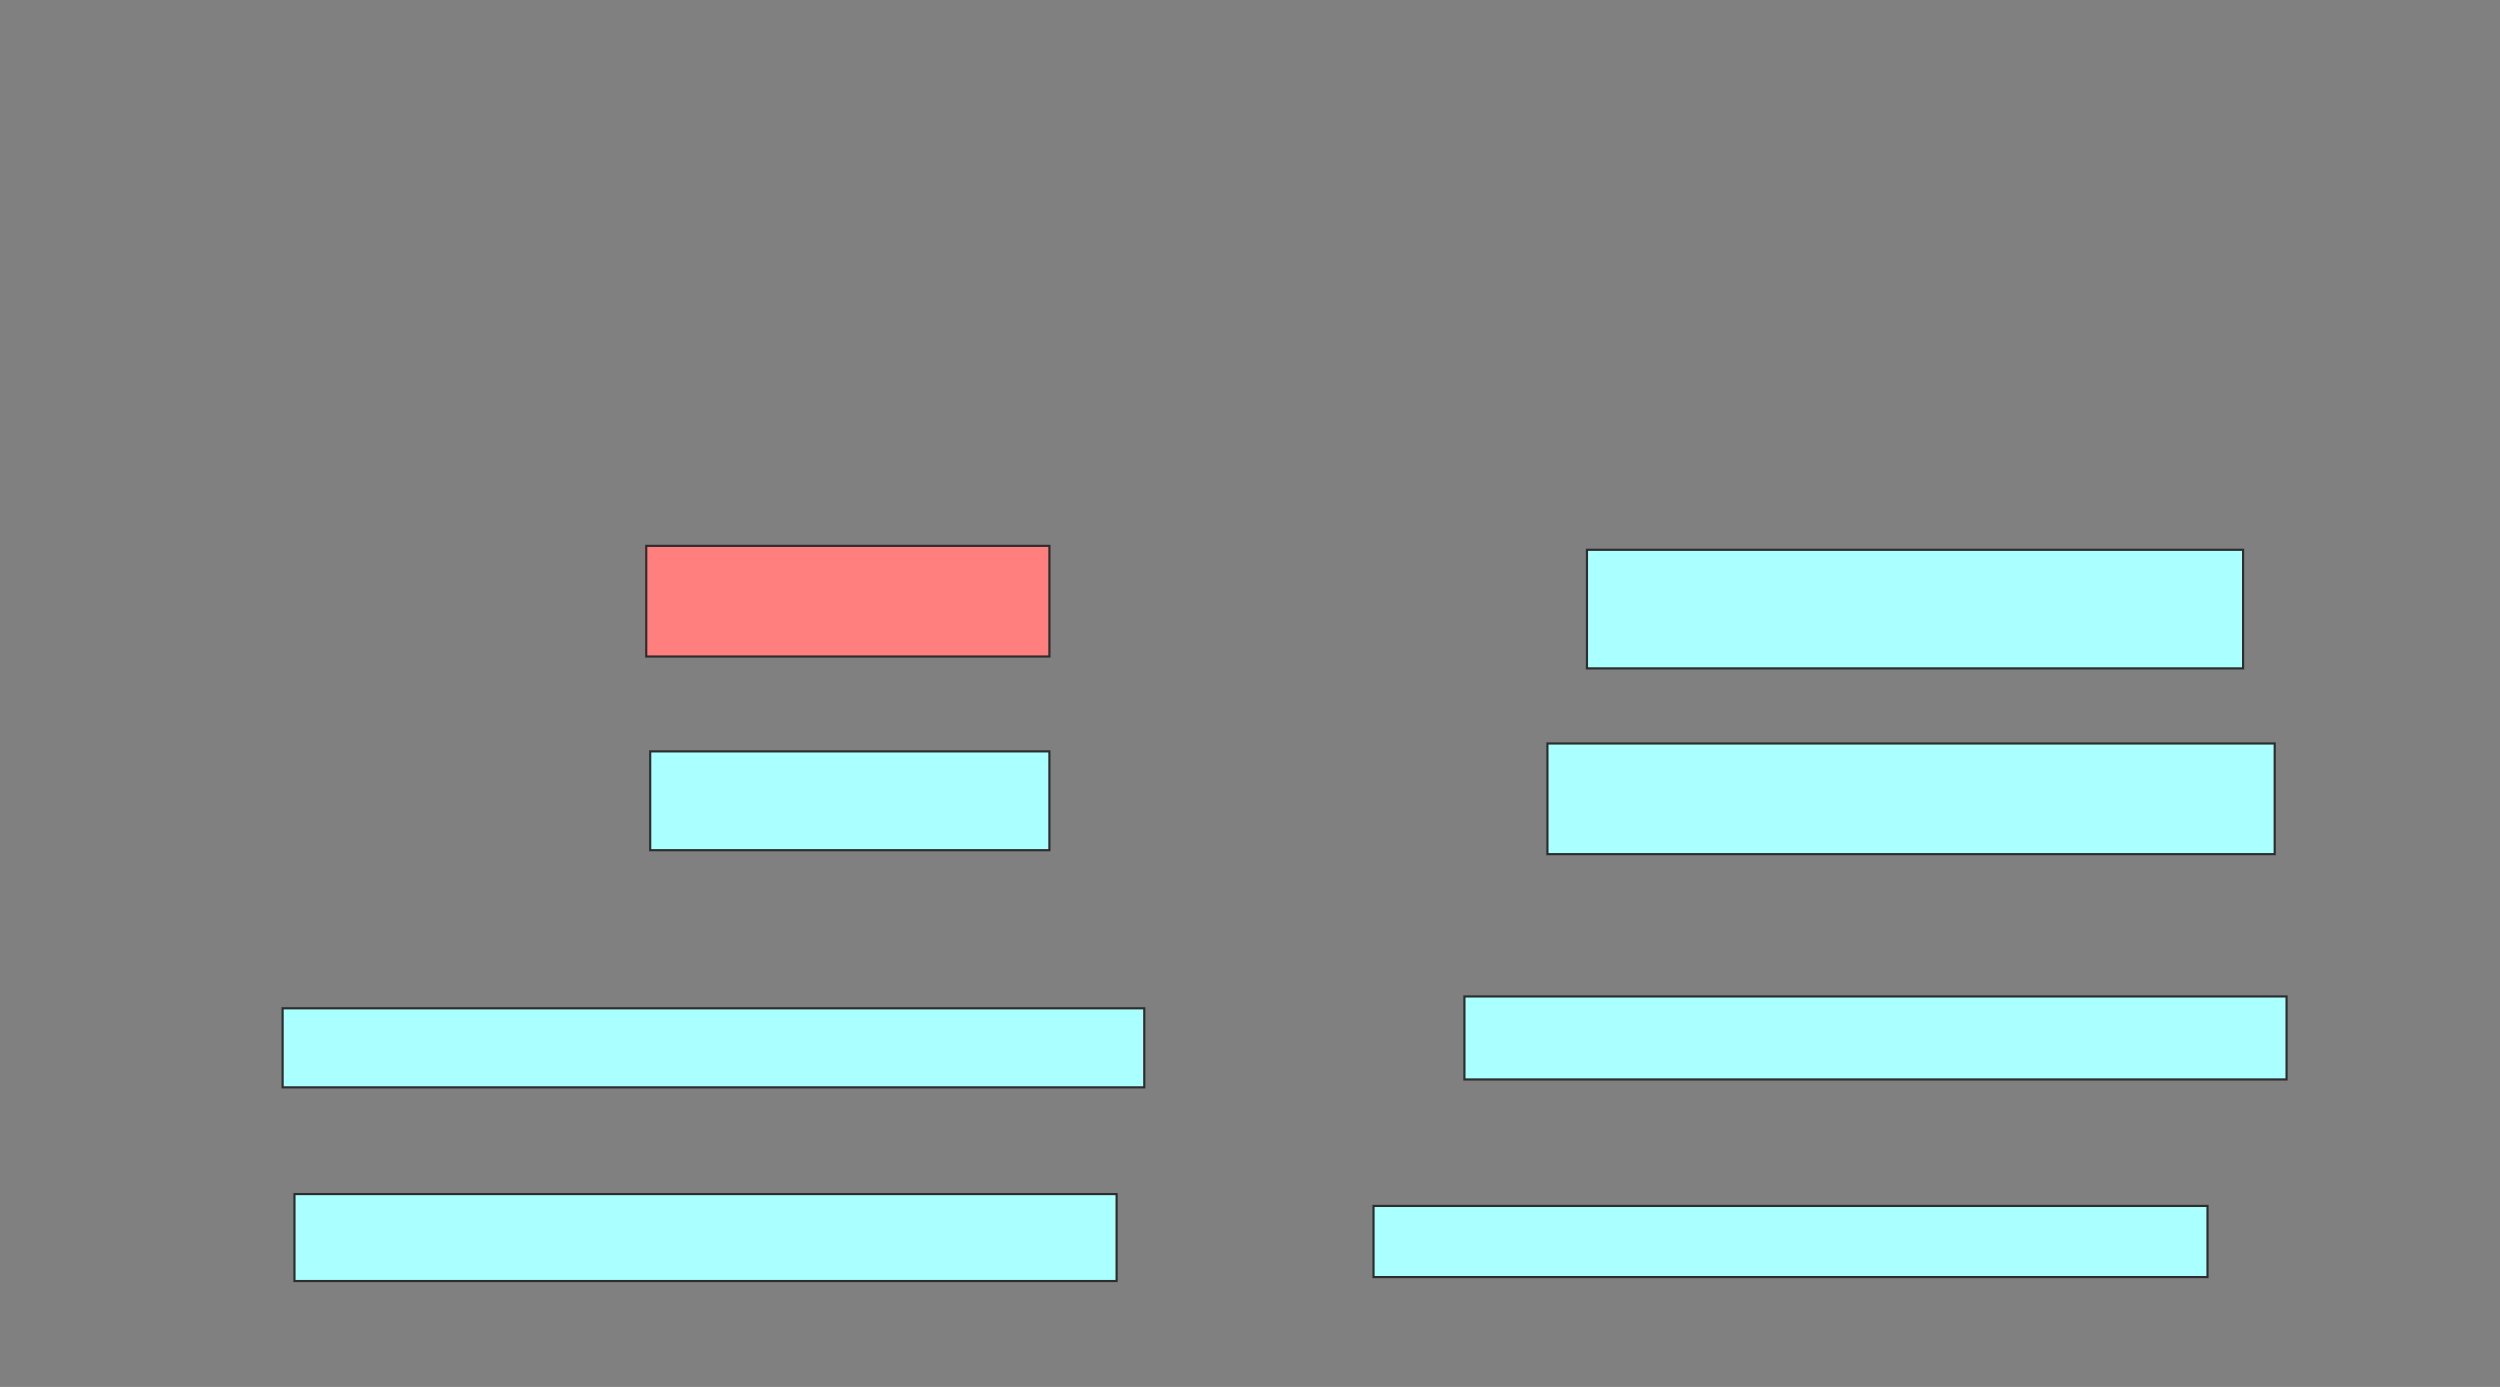 <svg xmlns="http://www.w3.org/2000/svg" width="1150" height="638">
 <rect width="100%" height="100%" fill="#808080" stroke="none"/>
 <!-- Created with Image Occlusion Enhanced -->
 <g>
  <title>Labels</title>
 </g>
 <g>
  <title>Masks</title>
  <rect id="3531ea1524b9409da53288f117393c4a-ao-1" height="50.909" width="185.455" y="251.091" x="297.273" stroke="#2D2D2D" fill="#FF7E7E" class="qshape"/>
  <rect id="3531ea1524b9409da53288f117393c4a-ao-2" height="45.455" width="183.636" y="345.636" x="299.091" stroke="#2D2D2D" fill="#aaffff"/>
  <rect id="3531ea1524b9409da53288f117393c4a-ao-3" height="36.364" width="396.364" y="463.818" x="130" stroke="#2D2D2D" fill="#aaffff"/>
  <rect id="3531ea1524b9409da53288f117393c4a-ao-4" height="40" width="378.182" y="549.273" x="135.455" stroke="#2D2D2D" fill="#aaffff"/>
  <rect id="3531ea1524b9409da53288f117393c4a-ao-5" height="54.545" width="301.818" y="252.909" x="730" stroke="#2D2D2D" fill="#aaffff"/>
  <rect id="3531ea1524b9409da53288f117393c4a-ao-6" height="50.909" width="334.545" y="342" x="711.818" stroke="#2D2D2D" fill="#aaffff"/>
  <rect id="3531ea1524b9409da53288f117393c4a-ao-7" height="38.182" width="378.182" y="458.364" x="673.636" stroke="#2D2D2D" fill="#aaffff"/>
  <rect id="3531ea1524b9409da53288f117393c4a-ao-8" height="32.727" width="383.636" y="554.727" x="631.818" stroke="#2D2D2D" fill="#aaffff"/>
 </g>
</svg>